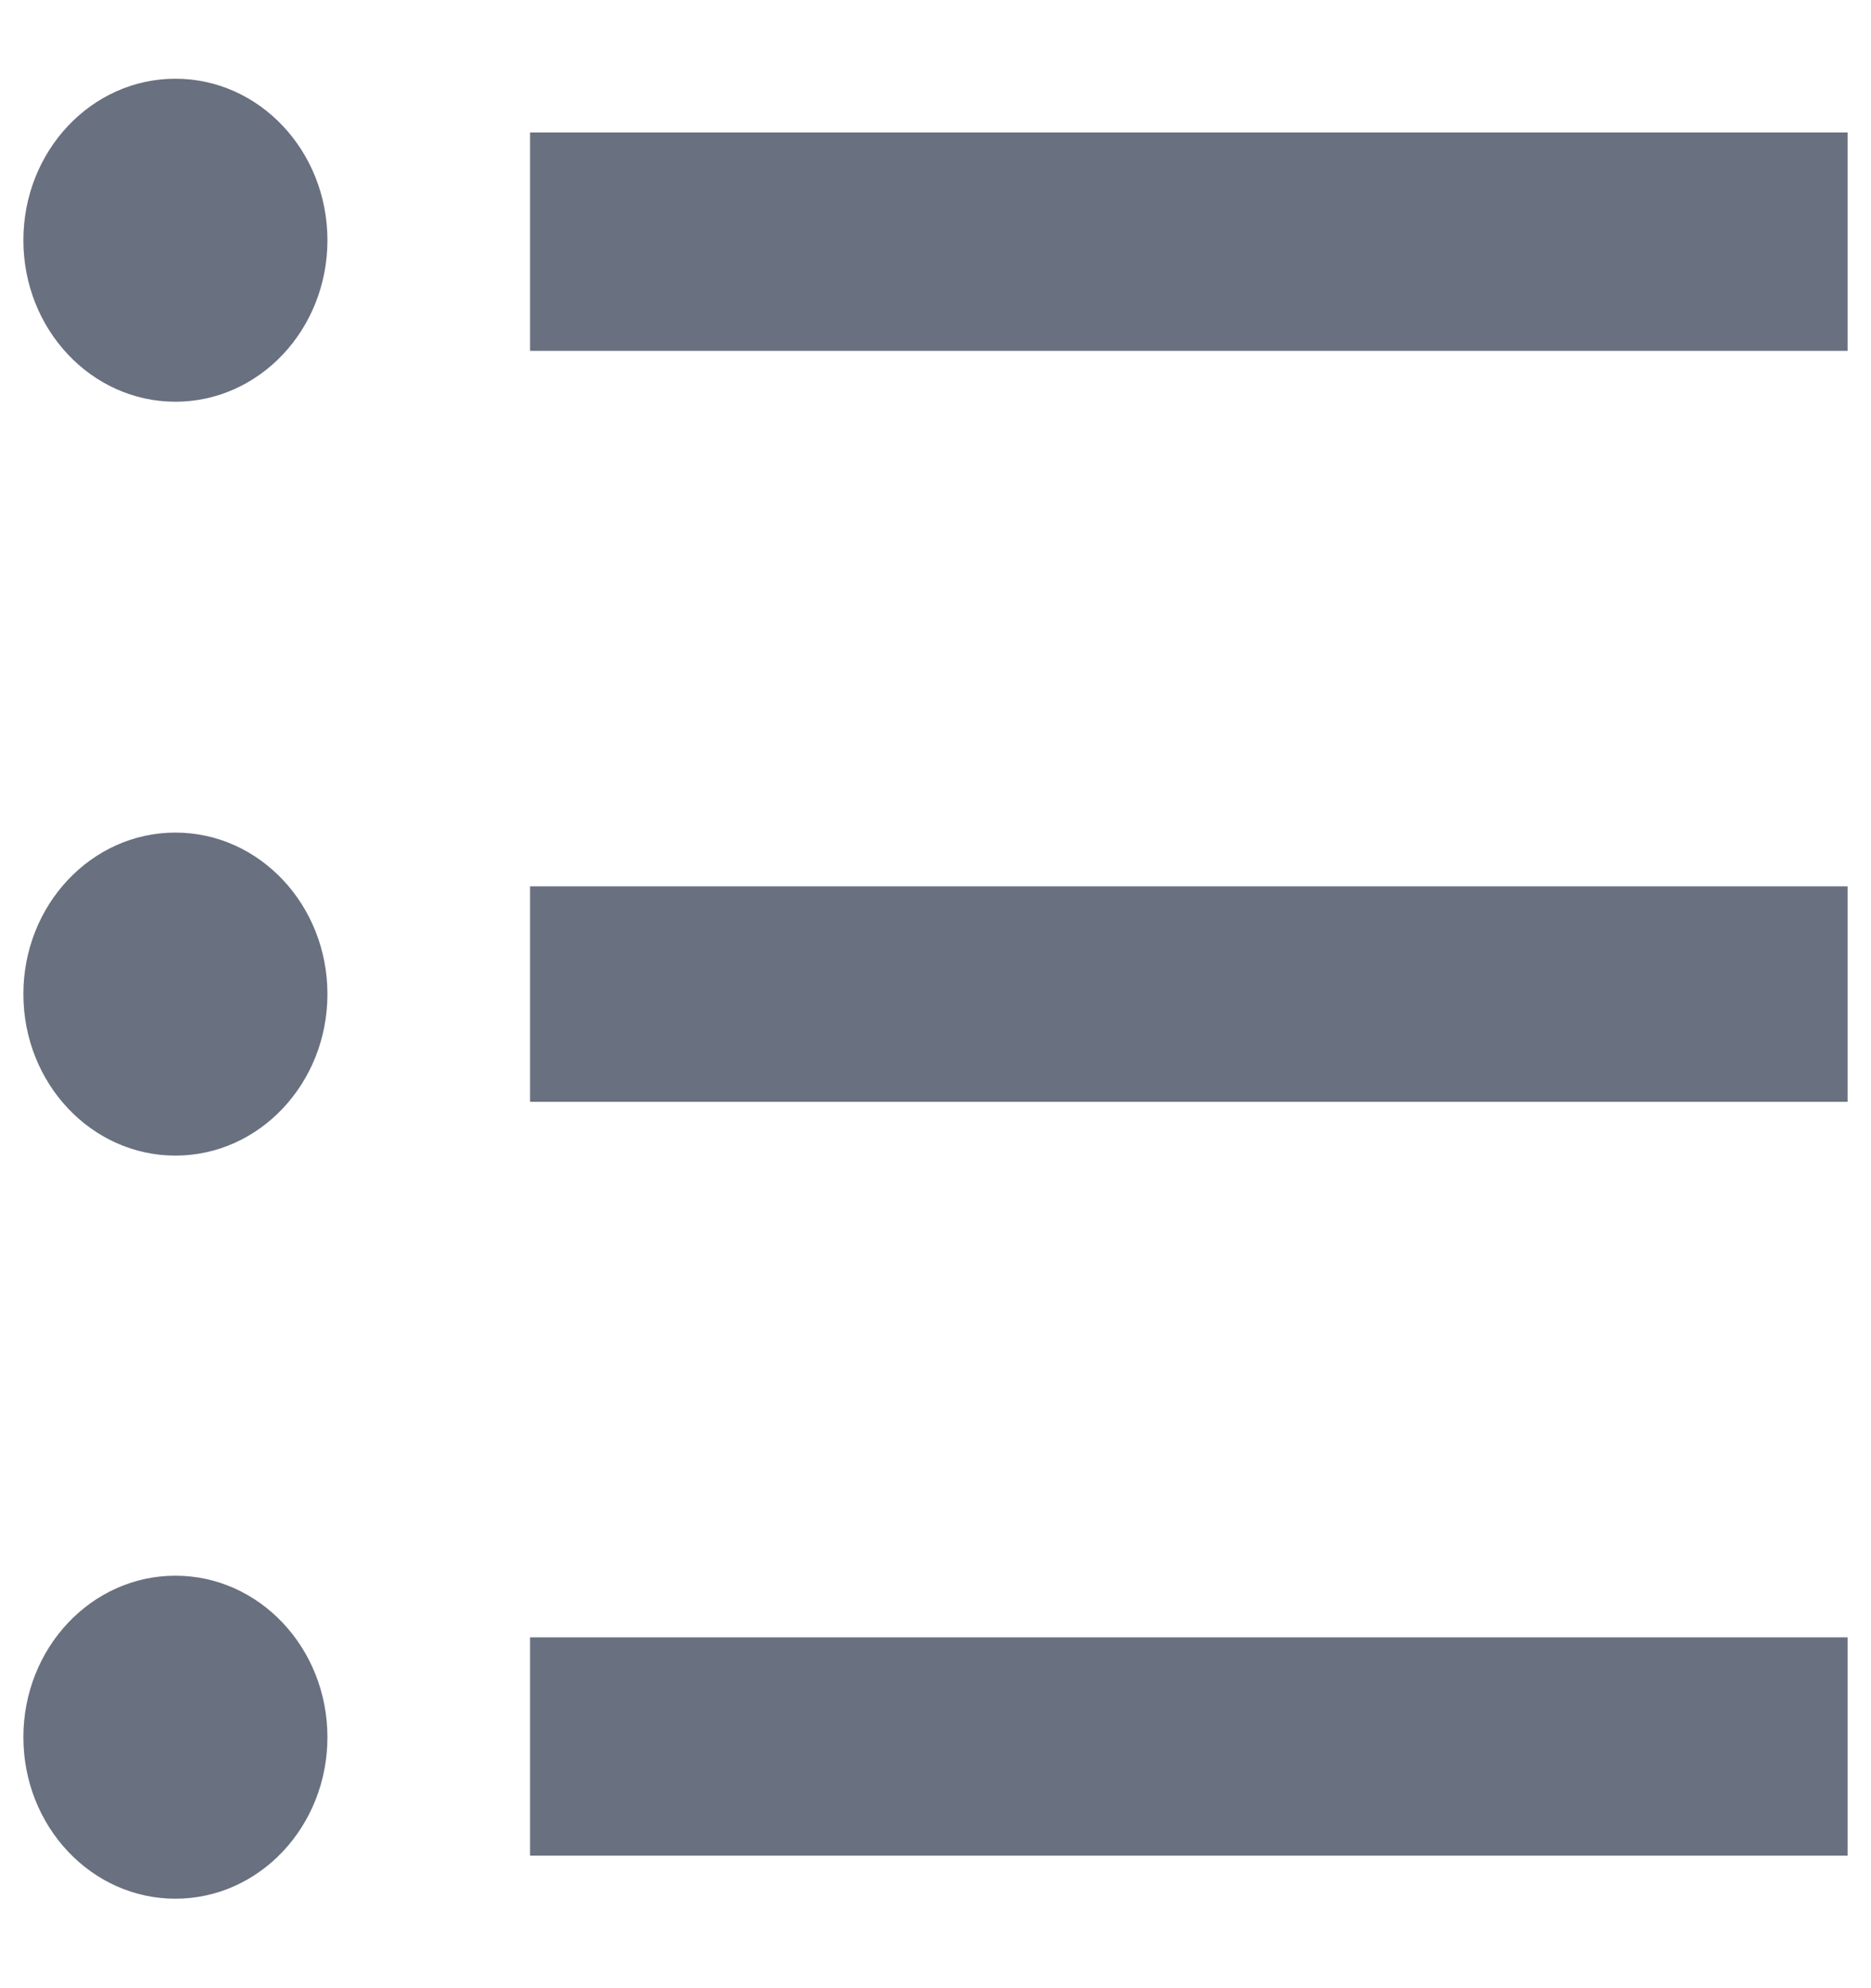 ﻿<?xml version="1.0" encoding="utf-8"?>
<svg version="1.1" xmlns:xlink="http://www.w3.org/1999/xlink" width="16px" height="17px" xmlns="http://www.w3.org/2000/svg">
  <g transform="matrix(1 0 0 1 -16 -10 )">
    <path d="M 4.533 3  L 4.533 1.133  L 15.8 1.133  L 15.8 3  L 4.533 3  Z M 1.5 3.435  C 0.782 3.435  0.2 2.817  0.2 2.054  C 0.2 1.291  0.782 0.673  1.5 0.673  C 2.218 0.673  2.8 1.291  2.8 2.054  C 2.8 2.817  2.218 3.435  1.5 3.435  Z M 1.5 9.881  C 0.782 9.881  0.2 9.263  0.2 8.5  C 0.2 7.737  0.782 7.119  1.5 7.119  C 2.218 7.119  2.8 7.737  2.8 8.5  C 2.8 9.263  2.218 9.881  1.5 9.881  Z M 1.5 16.235  C 0.782 16.235  0.2 15.617  0.2 14.854  C 0.2 14.091  0.782 13.473  1.5 13.473  C 2.218 13.473  2.8 14.091  2.8 14.854  C 2.8 15.617  2.218 16.235  1.5 16.235  Z M 4.533 9.421  L 4.533 7.579  L 15.8 7.579  L 15.8 9.421  L 4.533 9.421  Z M 4.533 15.867  L 4.533 14  L 15.8 14  L 15.8 15.867  L 4.533 15.867  Z " fill-rule="nonzero" fill="#69707f" stroke="none" transform="matrix(1 0 0 1 16 10 )" />
  </g>
</svg>